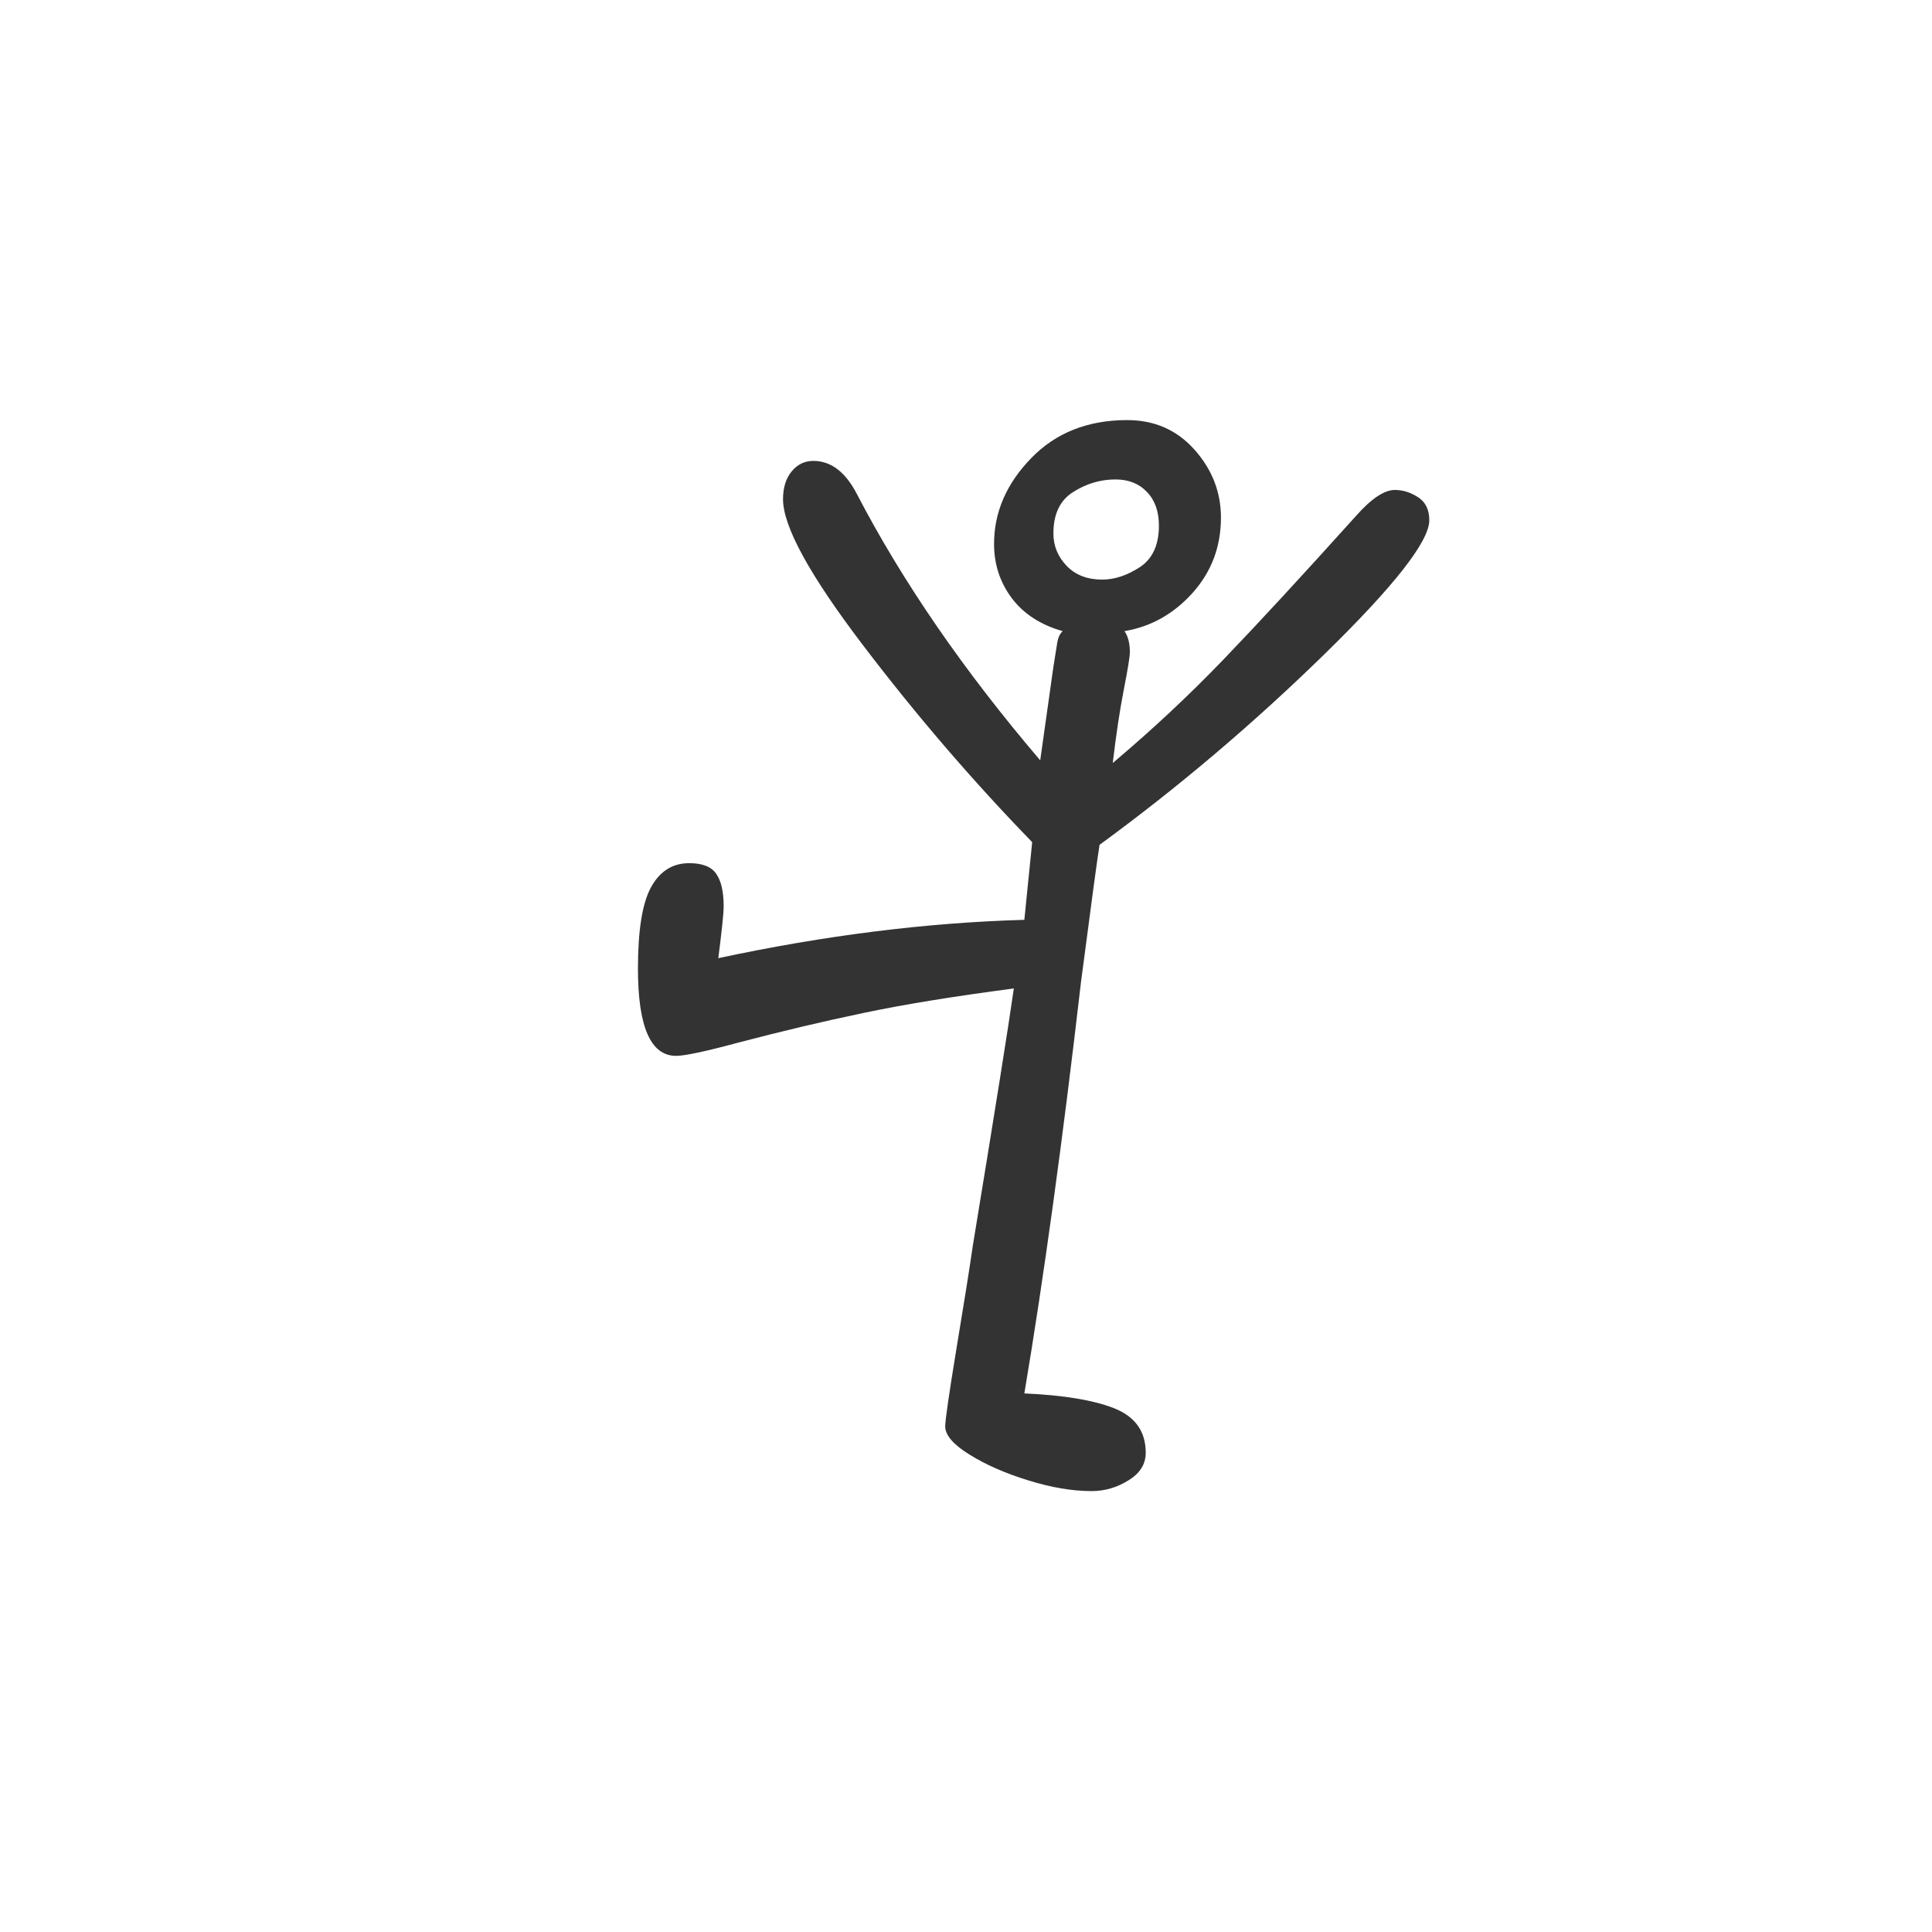 <?xml version="1.0" encoding="utf-8" standalone="no"?>
<!DOCTYPE svg PUBLIC "-//W3C//DTD SVG 1.1//EN"
  "http://www.w3.org/Graphics/SVG/1.1/DTD/svg11.dtd">
<svg xmlns:xlink="http://www.w3.org/1999/xlink" width="72pt" height="72pt" viewBox="0 0 72 72" xmlns="http://www.w3.org/2000/svg" version="1.1">
 <defs>
  <style type="text/css">*{stroke-linejoin: round; stroke-linecap: butt}</style>
 </defs>
 <g id="figure_1">
  <g id="patch_1">
   <path d="M 0 72 
L 72 72 
L 72 0 
L 0 0 
z
" style="fill: #ffffff"/>
  </g>
  <g id="axes_1">
   <g id="text_1">
    <!-- i -->
    <g style="fill: #333333" transform="translate(22.2 52.174) scale(0.48 -0.48)">
     <defs>
      <path id="GL-DancingMen-69" d="M 2406 -442 
Q 2266 -442 2099 -390 
Q 1933 -339 1814 -265 
Q 1696 -192 1696 -128 
Q 1696 -83 1750 246 
Q 1805 576 1830 749 
Q 1990 1722 2029 1997 
Q 1587 1939 1299 1878 
Q 1011 1818 691 1734 
Q 454 1670 390 1670 
Q 205 1670 205 2093 
Q 205 2374 269 2489 
Q 333 2605 454 2605 
Q 550 2605 585 2553 
Q 621 2502 621 2394 
Q 621 2349 595 2144 
Q 1370 2310 2080 2330 
L 2118 2707 
Q 1683 3155 1296 3664 
Q 909 4173 909 4371 
Q 909 4454 950 4505 
Q 992 4557 1056 4557 
Q 1184 4557 1267 4397 
Q 1600 3757 2157 3104 
L 2221 3558 
Q 2234 3642 2240 3677 
Q 2246 3712 2266 3731 
Q 2106 3776 2019 3891 
Q 1933 4006 1933 4154 
Q 1933 4384 2112 4569 
Q 2291 4755 2579 4755 
Q 2778 4755 2906 4611 
Q 3034 4467 3034 4282 
Q 3034 4070 2896 3916 
Q 2758 3763 2566 3731 
Q 2592 3693 2592 3629 
Q 2592 3597 2563 3449 
Q 2534 3302 2509 3091 
Q 2797 3334 3046 3593 
Q 3296 3853 3693 4294 
Q 3802 4416 3878 4416 
Q 3936 4416 3990 4381 
Q 4045 4346 4045 4269 
Q 4045 4115 3529 3612 
Q 3014 3110 2445 2694 
Q 2432 2618 2355 2029 
Q 2221 870 2080 32 
Q 2368 19 2518 -41 
Q 2669 -102 2669 -256 
Q 2669 -339 2585 -390 
Q 2502 -442 2406 -442 
z
M 2458 3981 
Q 2547 3981 2640 4041 
Q 2733 4102 2733 4243 
Q 2733 4346 2675 4406 
Q 2618 4467 2522 4467 
Q 2413 4467 2317 4406 
Q 2221 4346 2221 4205 
Q 2221 4115 2285 4048 
Q 2349 3981 2458 3981 
z
" transform="scale(0.016)"/>
     </defs>
     <use xlink:href="#GL-DancingMen-69"/>
    </g>
   </g>
  </g>
 </g>
</svg>
